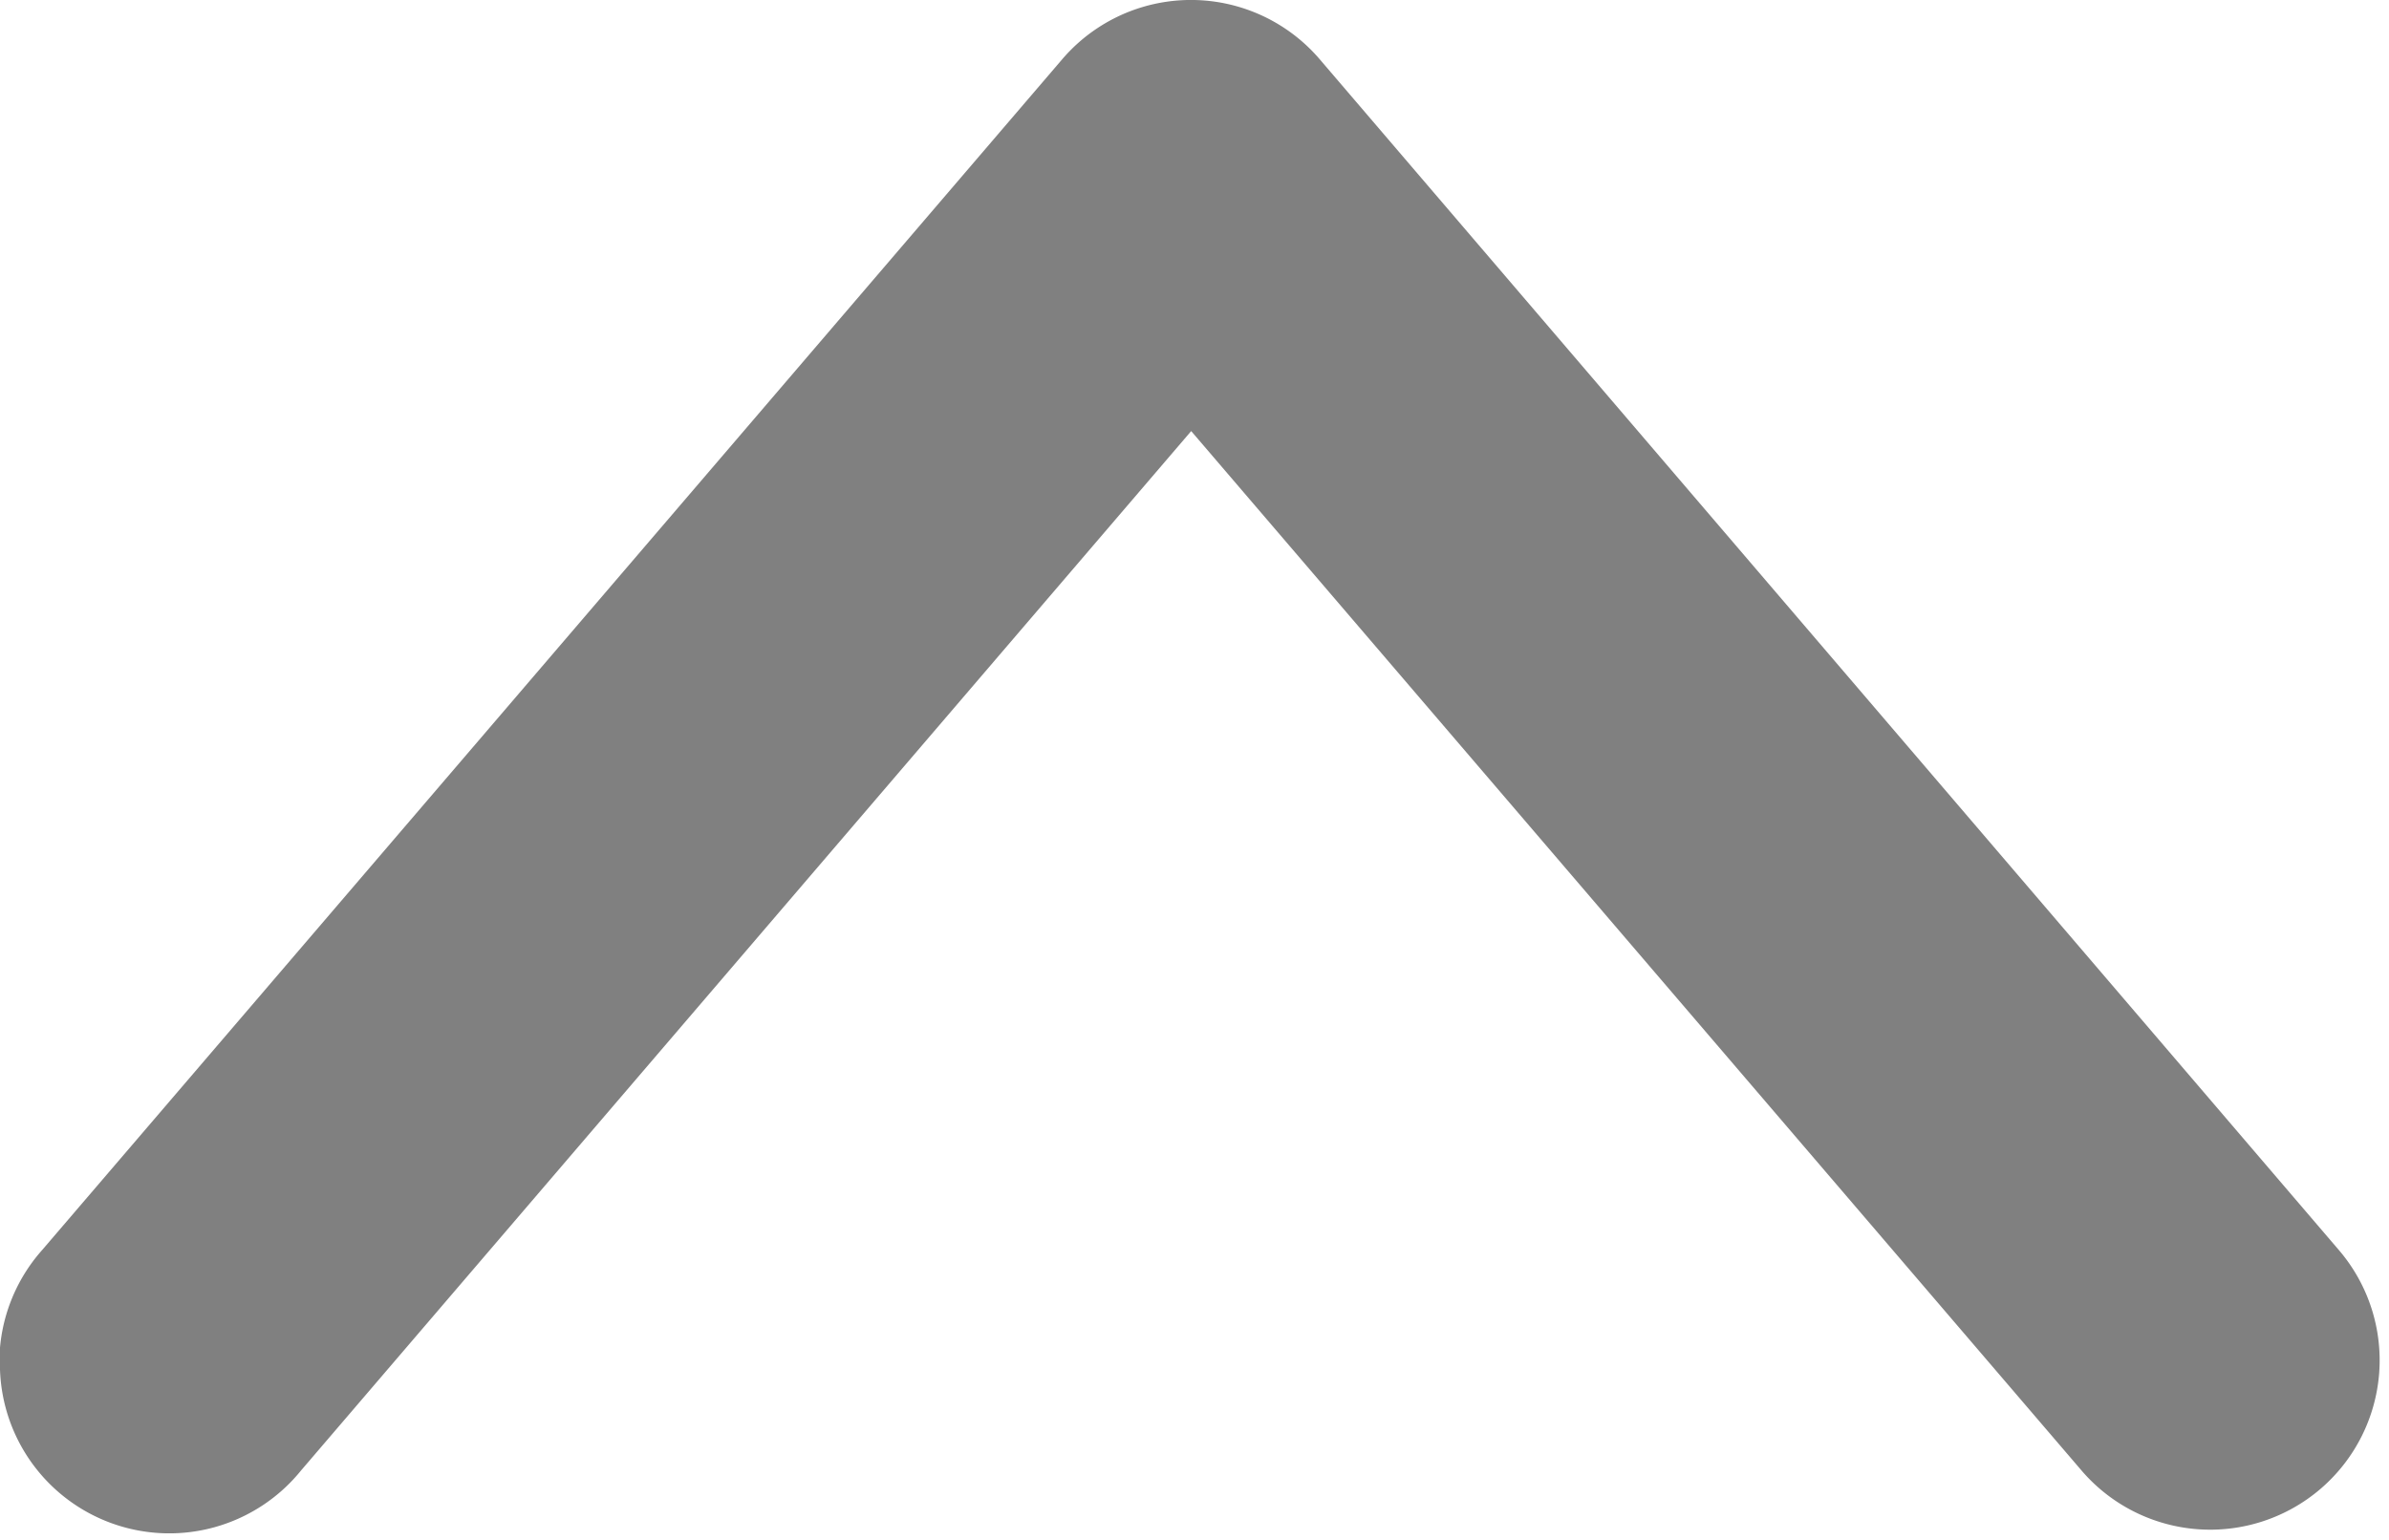 <svg xmlns="http://www.w3.org/2000/svg" width="15.513" height="10" viewBox="0 0 15.513 10">
  <g id="layer1" transform="translate(-291.965 11.977) rotate(-90)">
    <path id="path9429" d="M3.152,291.965a1.1,1.1,0,0,0-.726,1.955L9.177,299.7l-6.752,5.782a1.1,1.1,0,1,0,1.433,1.67l7.73-6.614a1.1,1.1,0,0,0,0-1.679l-7.73-6.62a1.1,1.1,0,0,0-.707-.278Z" transform="translate(0 0)" fill="gray"/>
  </g>
</svg>
